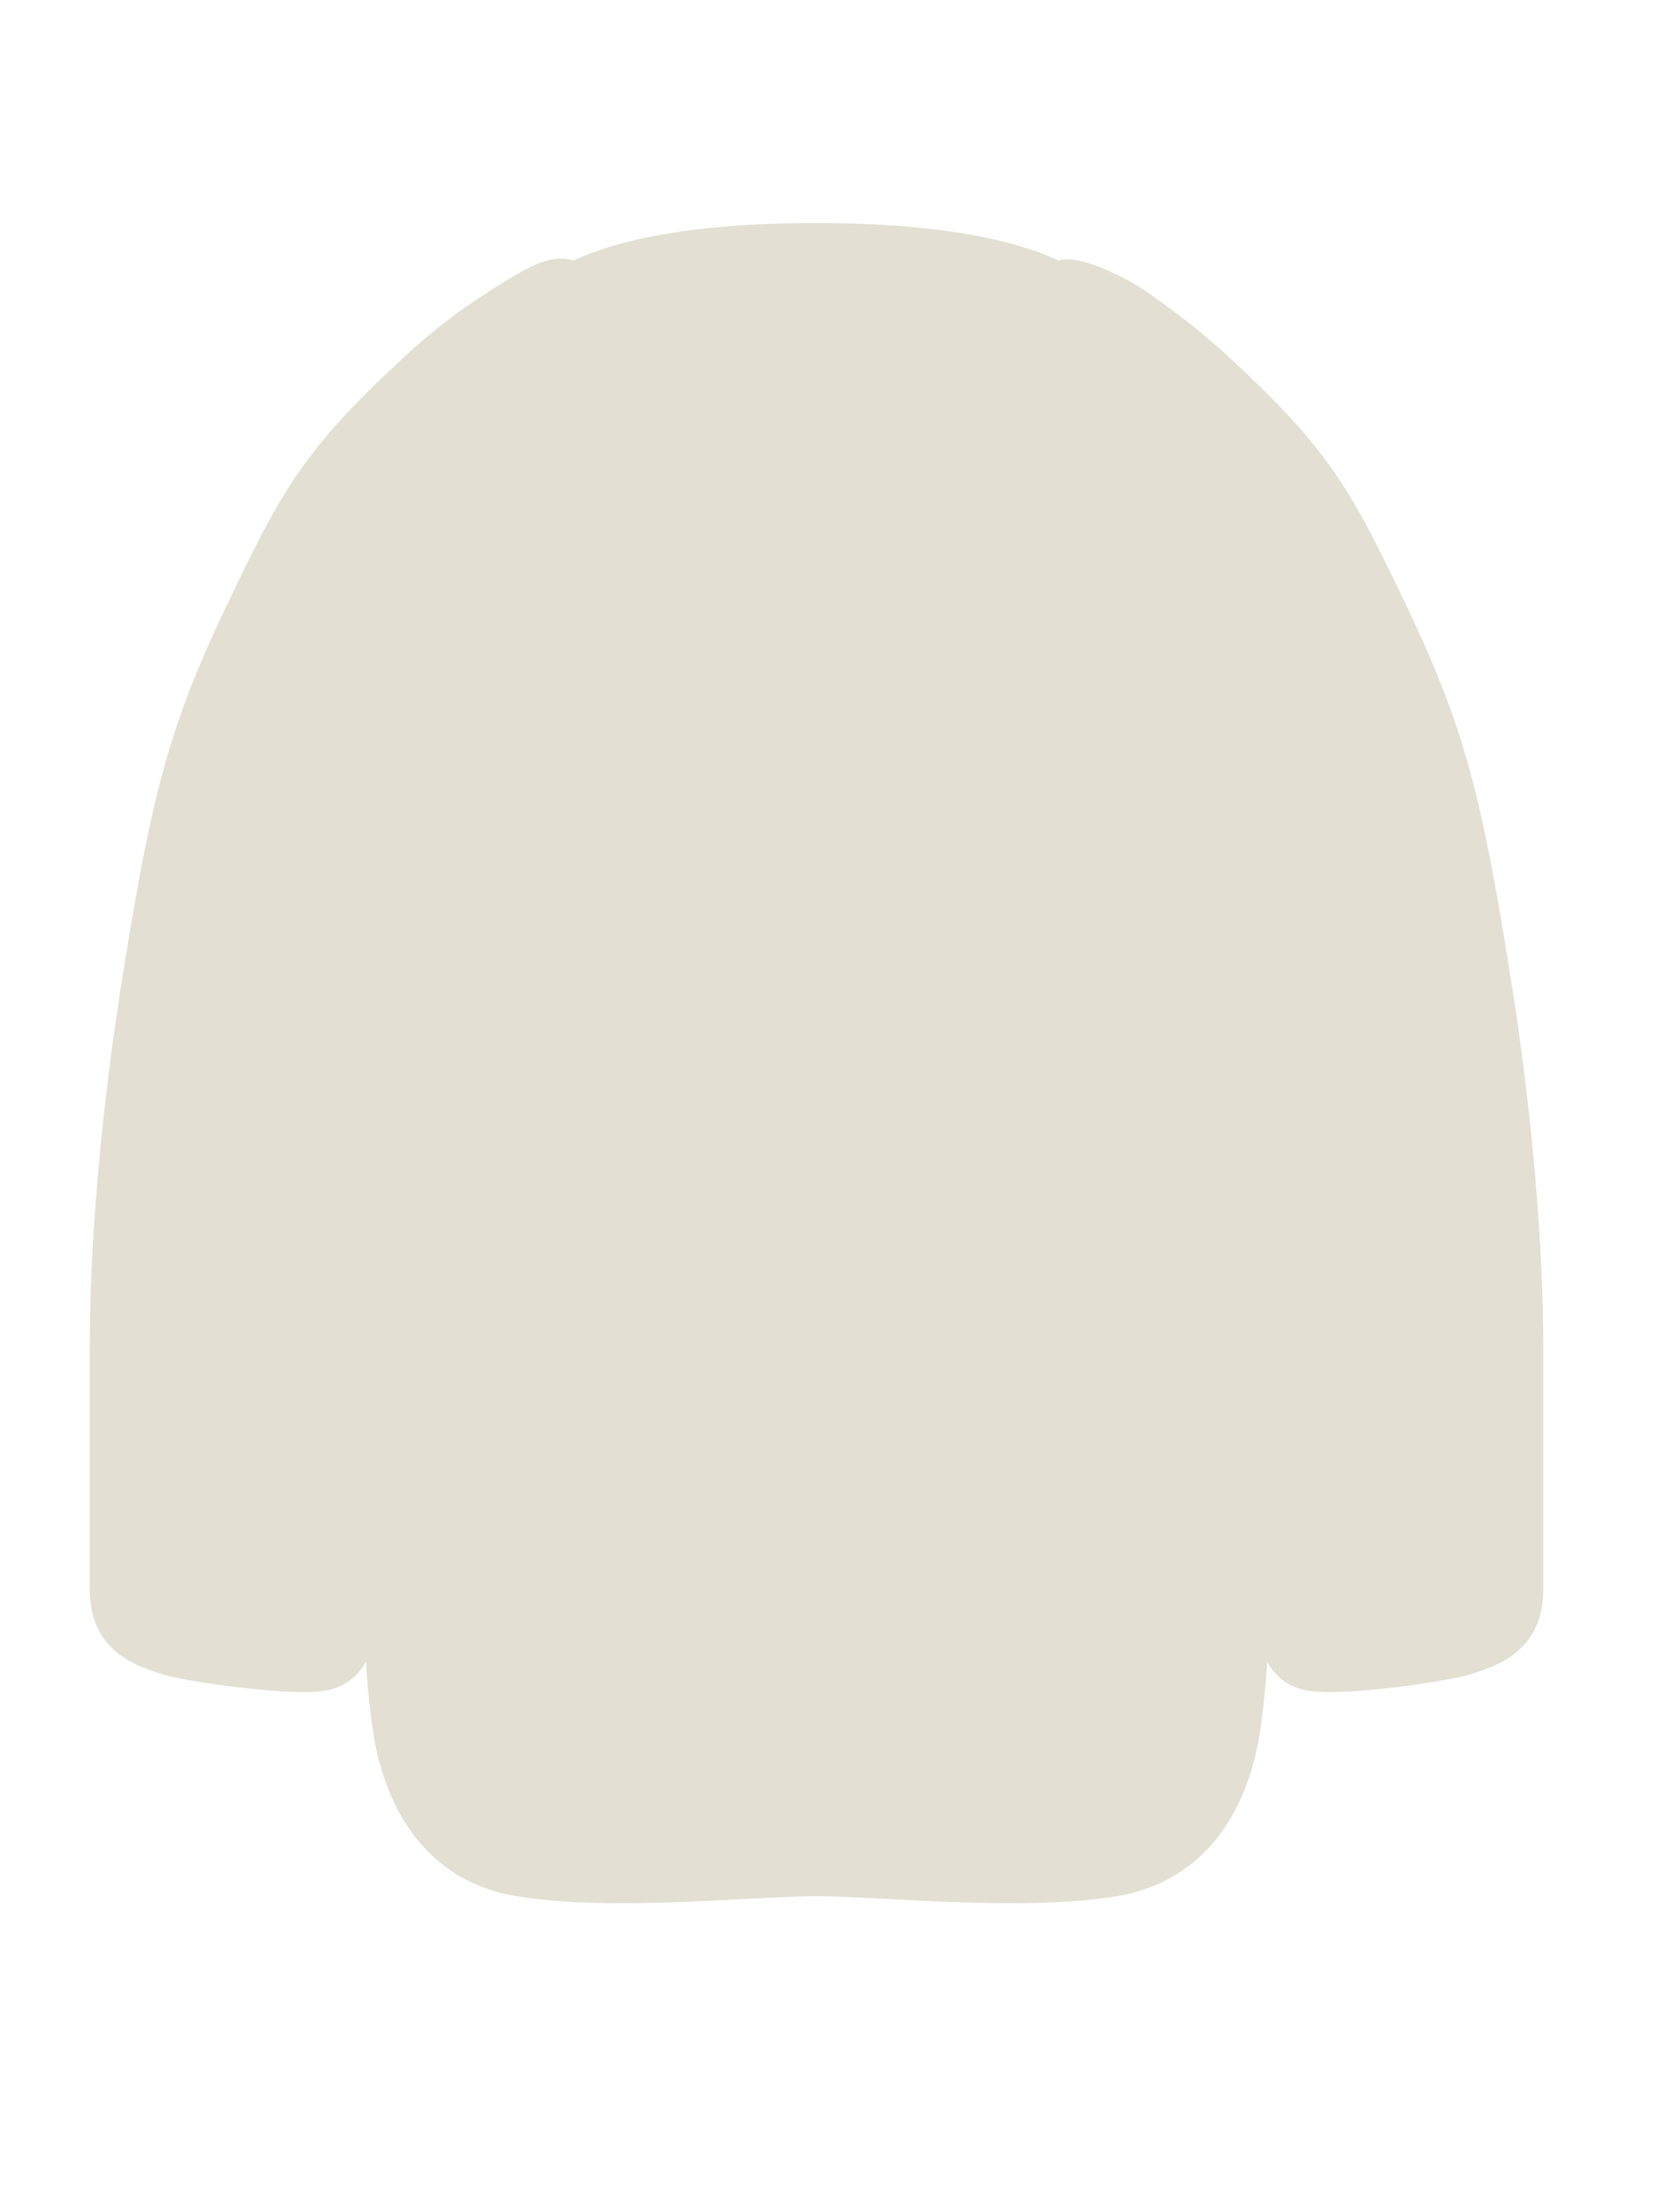<svg width="63" height="84" viewBox="0 0 63 84" fill="none" xmlns="http://www.w3.org/2000/svg">
<path d="M16.73 70.738C15.198 69.495 14.481 67.614 14.207 66C14.059 65.129 13.961 64.181 13.896 63.106C13.566 63.663 13.147 64.007 12.503 64.168C12.311 64.216 12.039 64.241 11.713 64.247C11.072 64.26 10.224 64.2 9.376 64.108C8.621 64.026 7.867 63.918 7.258 63.811C6.737 63.719 6.322 63.629 6.105 63.556C5.854 63.473 5.533 63.371 5.2 63.216C4.341 62.815 3.407 62.057 3.407 60.337C3.407 57.951 3.406 54.982 3.407 51.237C3.407 47.492 3.769 42.439 4.759 36.416C5.748 30.393 6.369 27.686 8.546 23.12C10.724 18.553 11.507 17.1 15.407 13.5C16.068 12.89 16.729 12.349 17.389 11.868C18.03 11.4 19.303 10.582 19.769 10.335C20.234 10.089 21.009 9.644 21.781 9.891C23.942 8.879 27.267 8.466 30.97 8.466C34.681 8.466 38.05 8.881 40.211 9.898C40.989 9.641 42.518 10.482 42.982 10.726C43.446 10.97 44.438 11.716 45.068 12.2C45.58 12.595 46.093 13.027 46.605 13.5C50.505 17.1 51.288 18.553 53.466 23.12C55.644 27.686 56.264 30.393 57.254 36.416C58.243 42.439 58.605 47.492 58.606 51.237C58.607 54.982 58.606 57.951 58.606 60.337C58.606 62.057 57.671 62.815 56.812 63.216C56.48 63.371 56.158 63.473 55.907 63.556C55.69 63.629 55.276 63.719 54.754 63.811C54.145 63.918 53.391 64.026 52.637 64.108C51.825 64.196 51.012 64.254 50.381 64.248C50.02 64.245 49.718 64.22 49.509 64.168C48.867 64.008 48.449 63.665 48.12 63.111C48.054 64.184 47.956 65.131 47.808 66C47.531 67.633 46.8 69.539 45.232 70.781C44.491 71.368 43.563 71.808 42.408 72C42.302 72.018 42.193 72.035 42.084 72.05C41.013 72.204 39.803 72.261 38.572 72.266C37.334 72.272 36.074 72.224 34.908 72.168C33.341 72.092 31.946 72 31.008 72C30.074 72 28.683 72.091 27.122 72.167C25.953 72.224 24.687 72.272 23.444 72.266C22.212 72.261 21.003 72.204 19.932 72.05C19.822 72.035 19.714 72.018 19.607 72C18.424 71.803 17.479 71.347 16.73 70.738Z" fill="#E3E0D3"/>
</svg>
